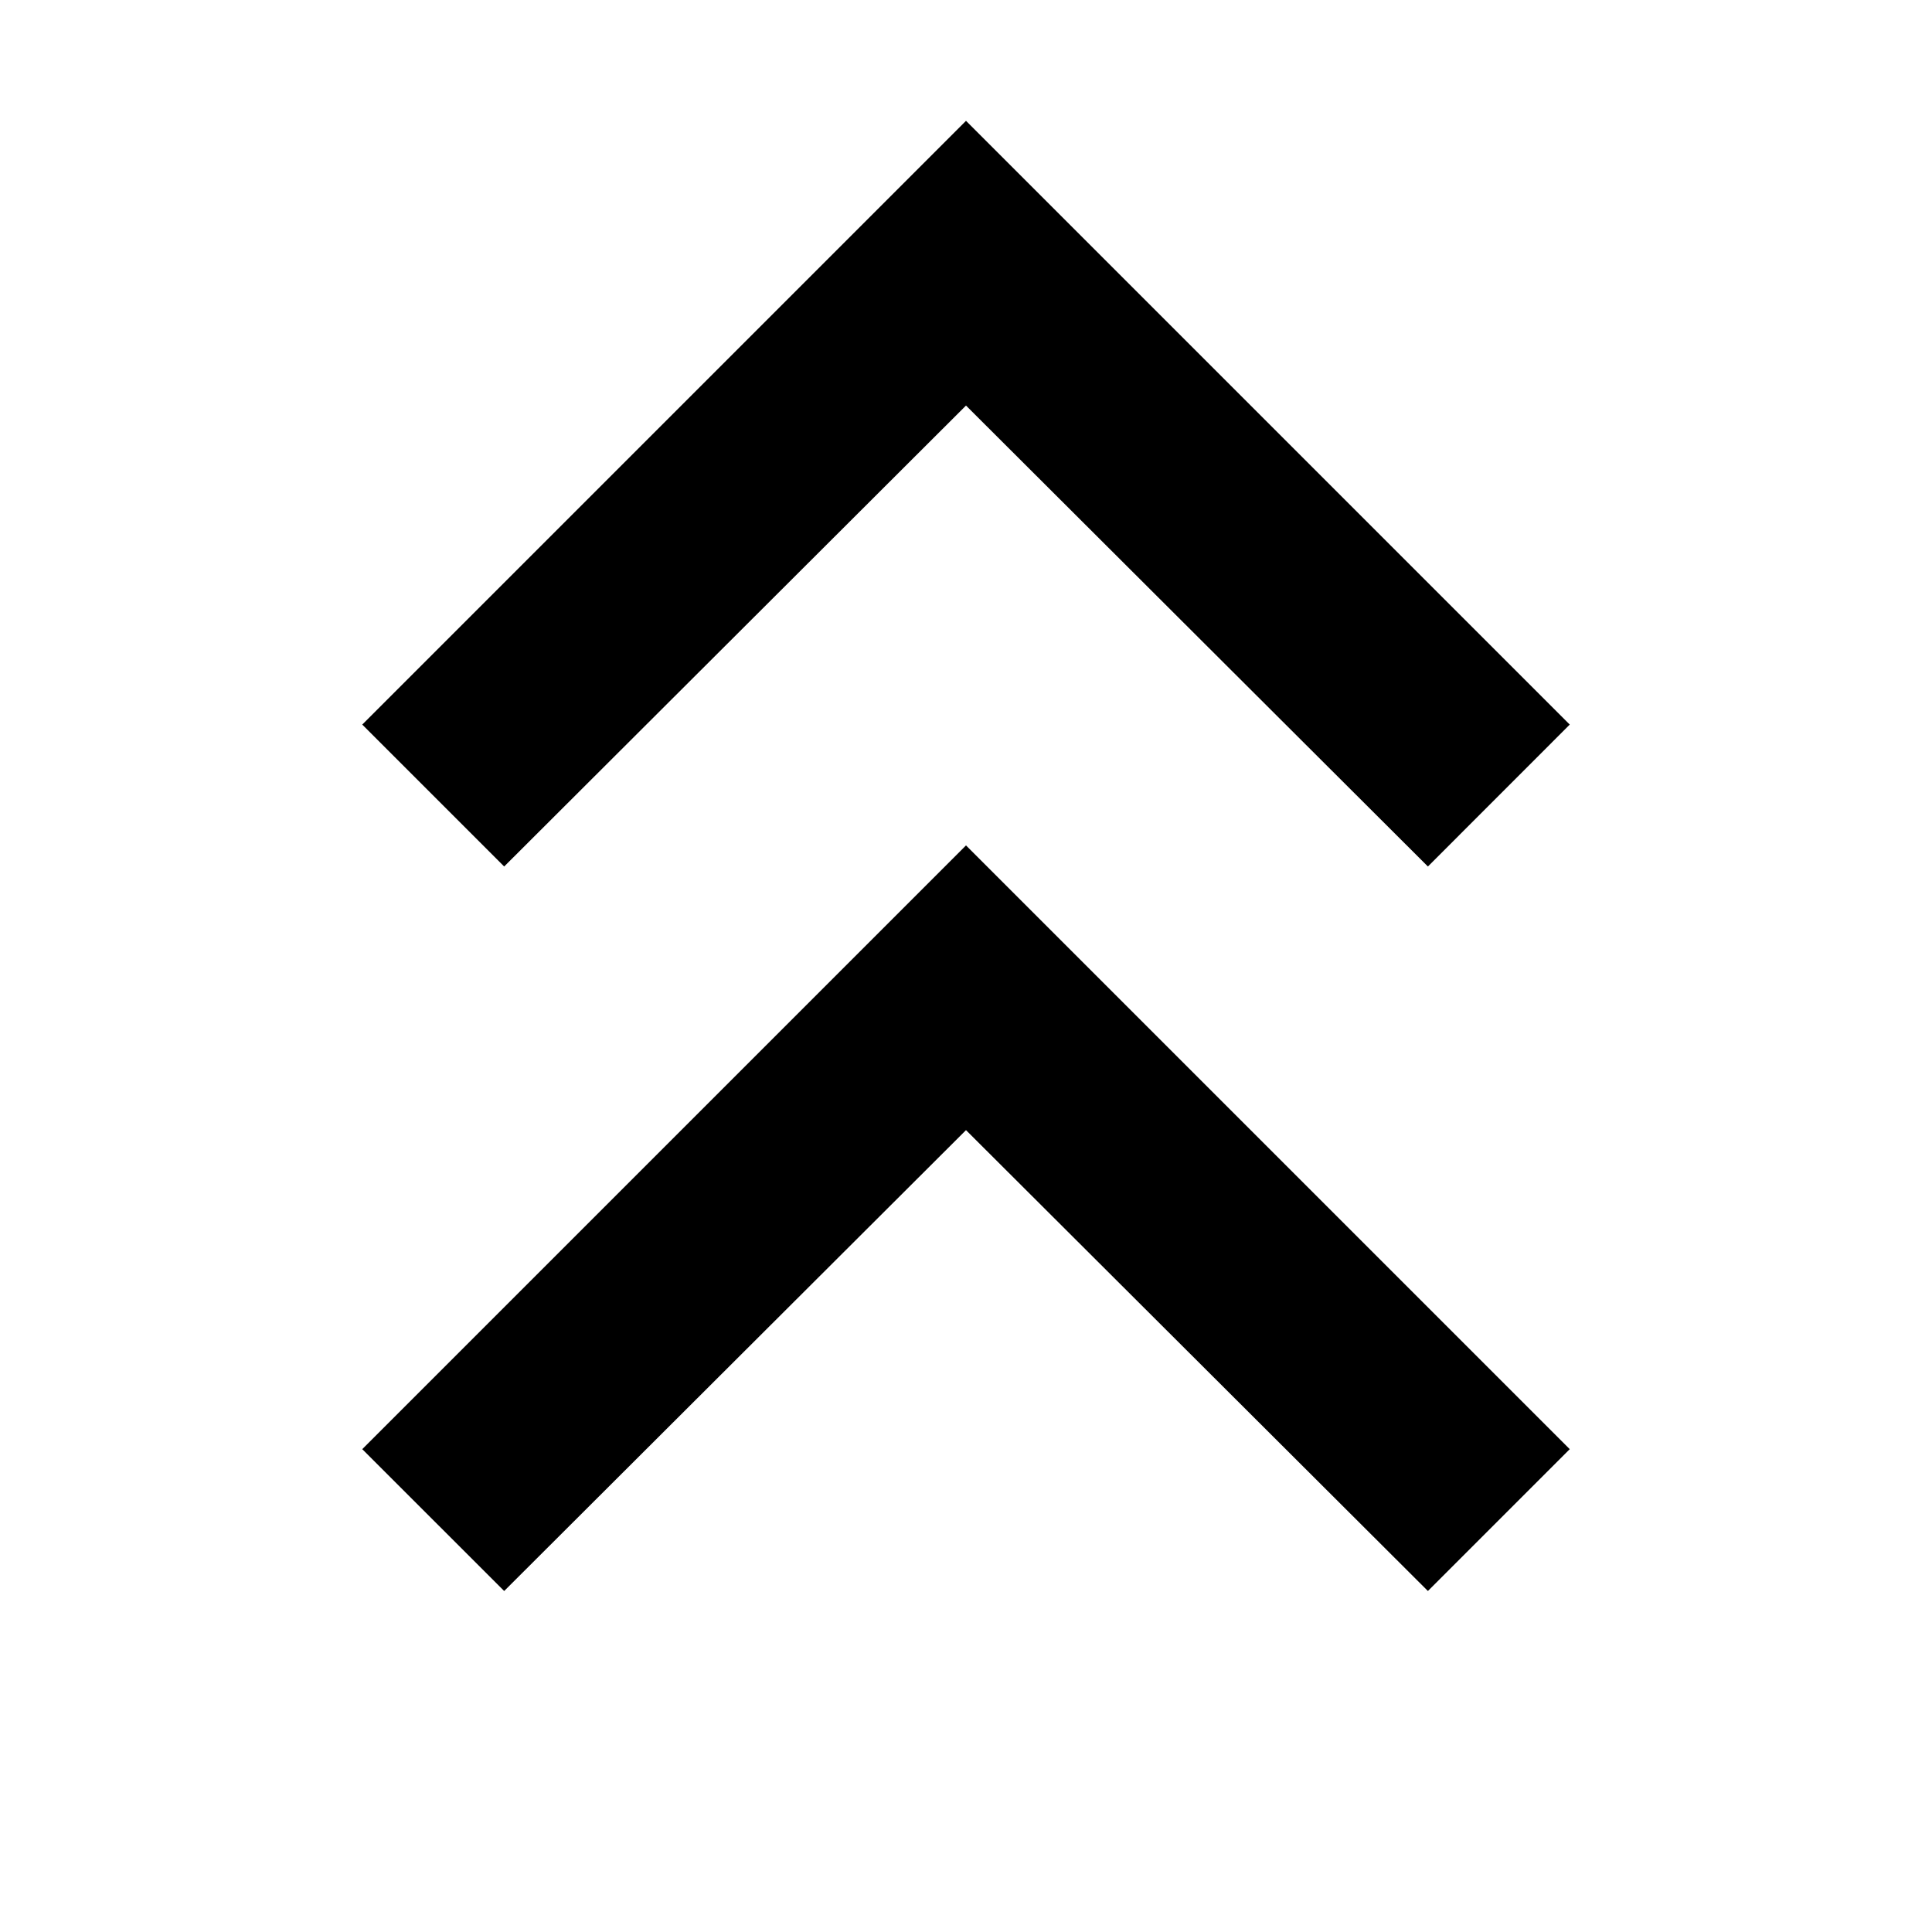 <svg width="24" height="24" viewBox="0 0 24 24" fill="none" xmlns="http://www.w3.org/2000/svg">
<path d="M12 5.038L17.738 10.764L19.5 9.001L12 1.501L4.5 9.001L6.263 10.764L12 5.038Z" fill="black"/>
<path d="M12 14.039L17.738 19.764L19.5 18.002L12 10.502L4.5 18.002L6.263 19.764L12 14.039Z" fill="black"/>
</svg>
